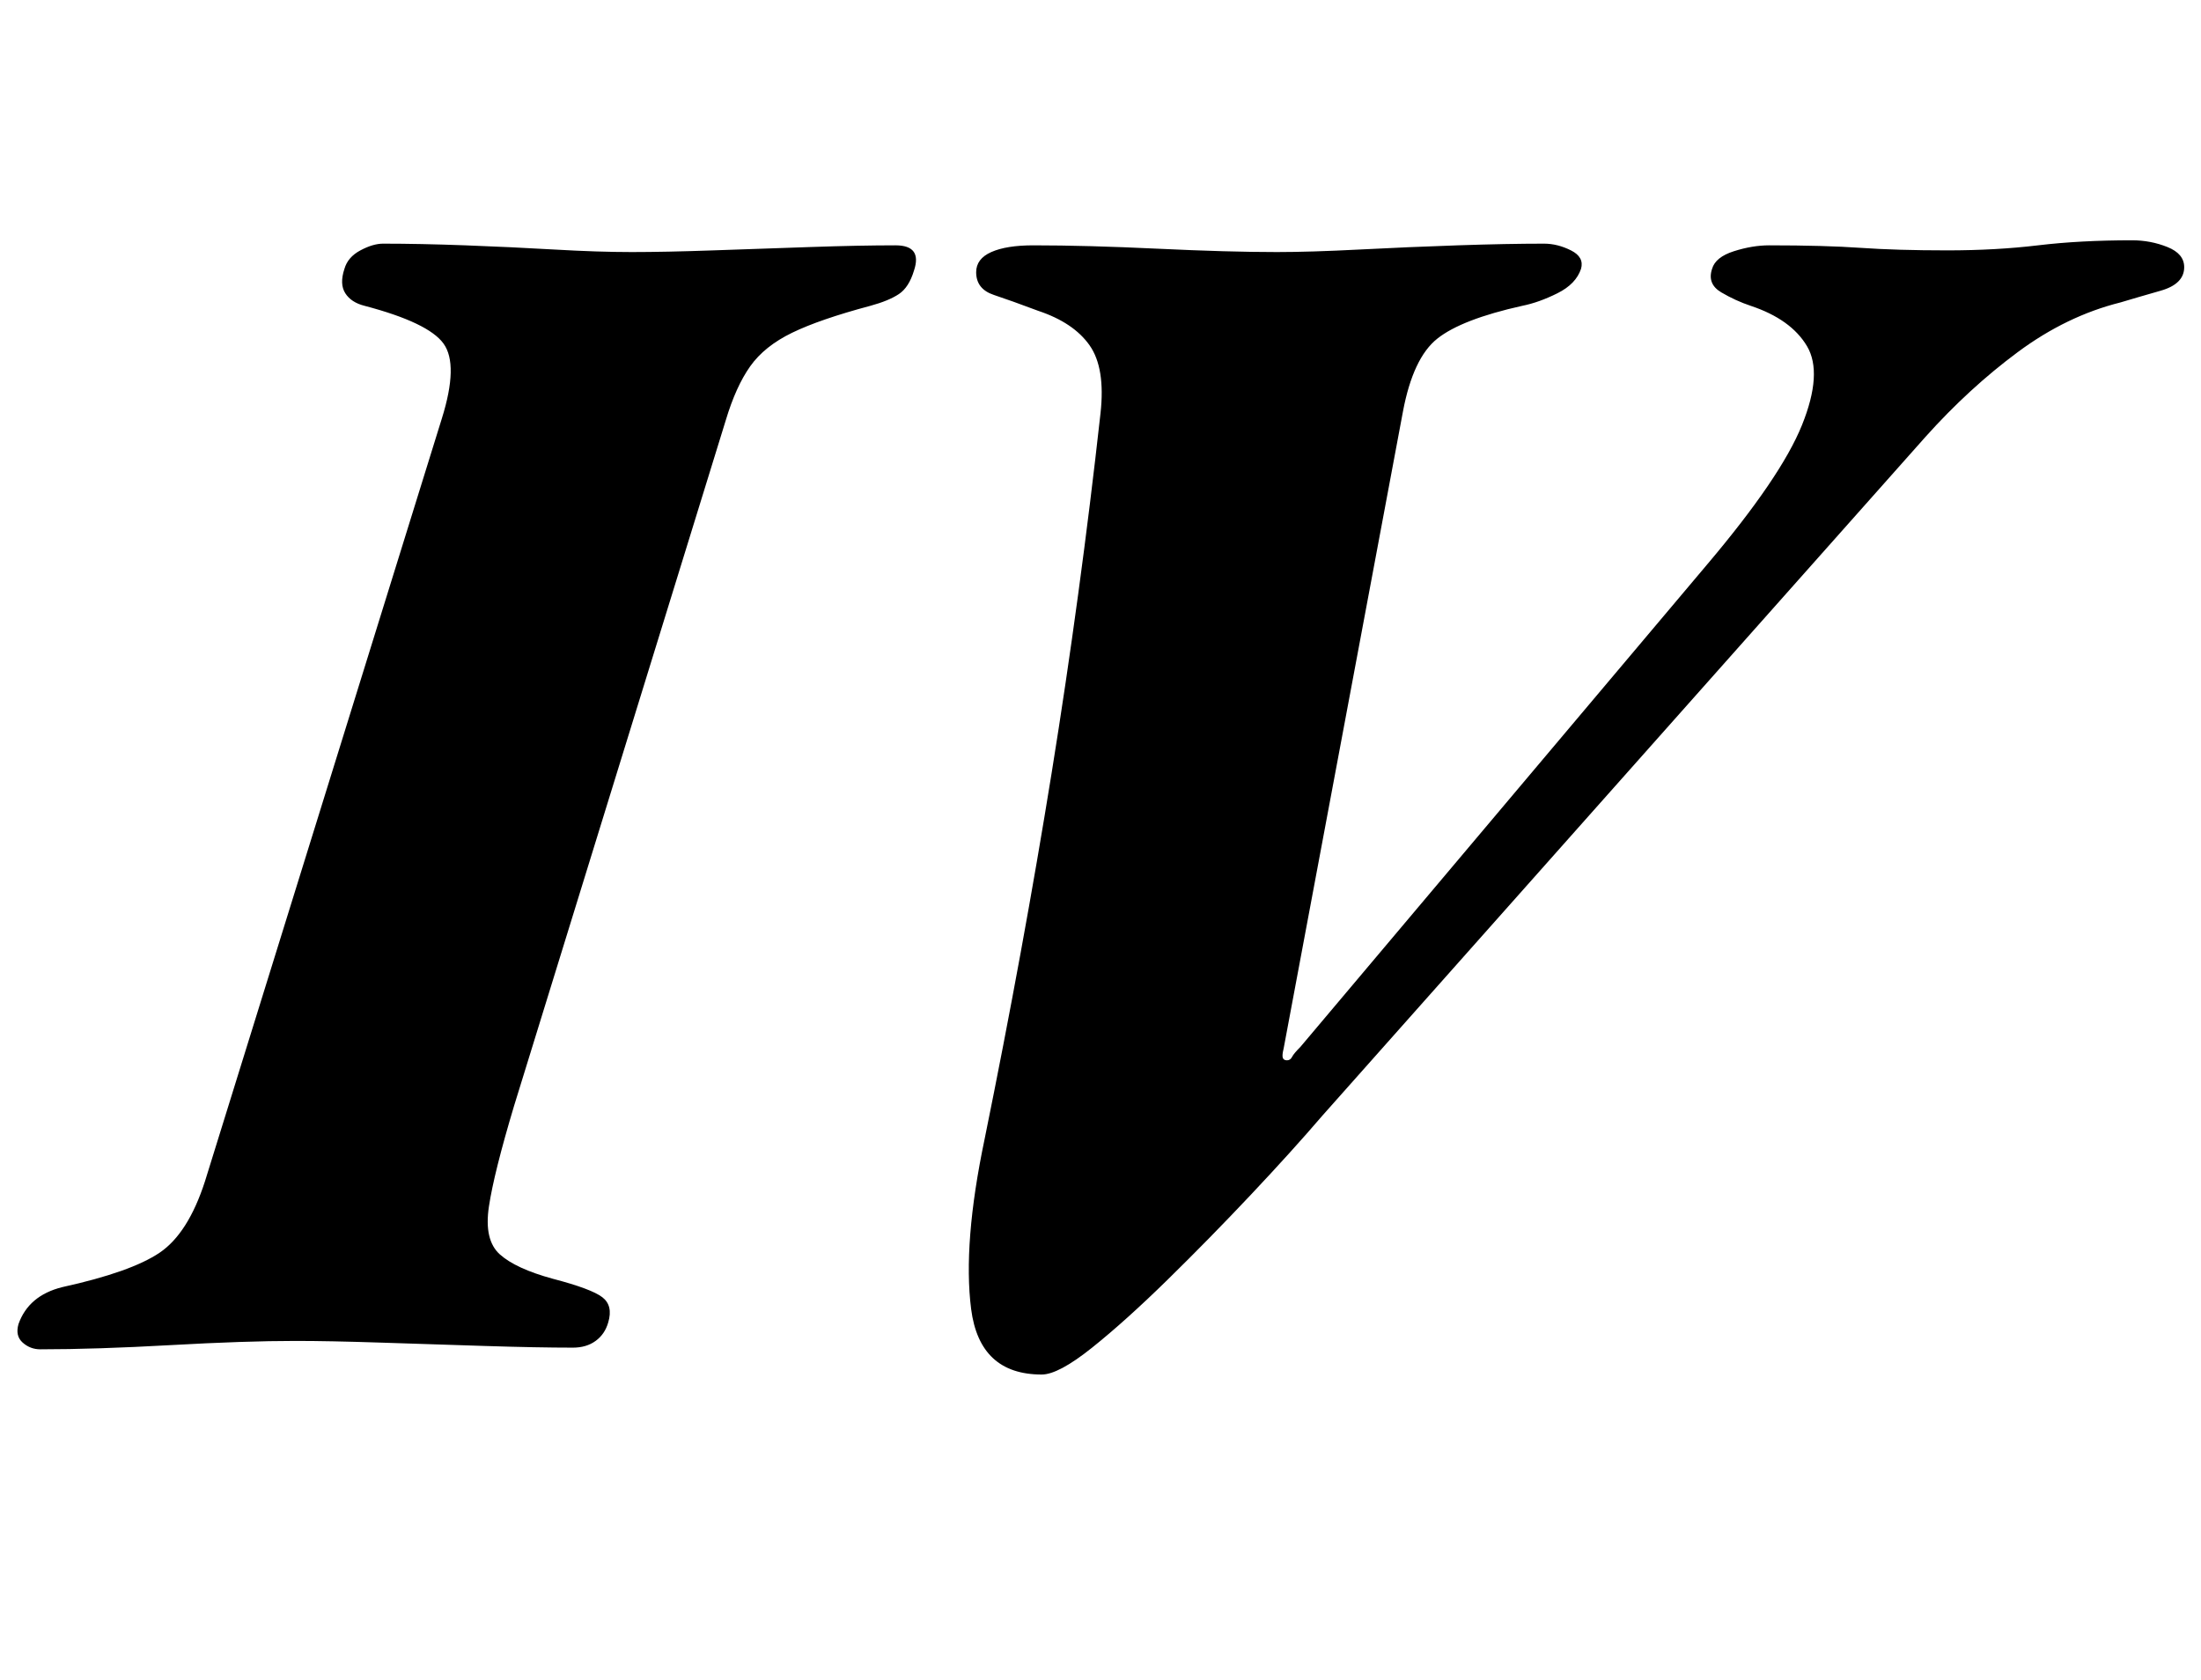<?xml version="1.0" standalone="no"?>
<!DOCTYPE svg PUBLIC "-//W3C//DTD SVG 1.1//EN" "http://www.w3.org/Graphics/SVG/1.1/DTD/svg11.dtd" >
<svg xmlns="http://www.w3.org/2000/svg" xmlns:xlink="http://www.w3.org/1999/xlink" version="1.1" viewBox="-57 0 1310 1000">
  <g transform="matrix(1 0 0 -1 0 800)">
   <path fill="currentColor"
d="M-33 -3q-6 0 -10.5 4t-2.5 11q6 17 26 22q41 9 58 20.5t27 42.5l141 454q10 32 1 44.5t-47 22.5q-8 2 -11.5 7.5t-0.5 14.5q2 7 9.5 11t13.5 4q22 0 49 -1t53 -2.5t46 -1.5t48.5 1t58 2t50.5 1q16 0 11 -15q-3 -10 -9 -14t-17 -7q-30 -8 -46.5 -16t-25 -20t-14.5 -32
l-126 -408q-12 -40 -15 -60t6.5 -28.5t31.5 -14.5q23 -6 29.5 -11t3.5 -15q-2 -7 -7.5 -11t-13.5 -4q-21 0 -52.5 1t-62 2t-50.5 1q-30 0 -74.5 -2.5t-77.5 -2.5zM563 -18q-37 0 -42 39t8 101q23 113 40 218.5t29 213.5q3 27 -6.5 40.5t-30.5 20.5q-16 6 -26.5 9.5
t-10.5 13.5q0 8 9 12t25 4q32 0 74 -2t71 -2q20 0 49 1.5t58.5 2.5t51.5 1q8 0 16 -4t6 -11q-3 -9 -14 -14.5t-21 -7.5q-36 -8 -50.5 -19.5t-20.5 -43.5l-71 -379q-1 -4 -0.5 -5.5t2.5 -1.5t3 2t5 6l242 287q44 52 56.5 83t3 47t-33.5 24q-9 3 -17.5 8t-5.5 14q2 7 13 10.5
t21 3.5q33 0 54.5 -1.5t51.5 -1.5q29 0 54 3t56 3q11 0 21 -4t10 -12q0 -10 -14 -14t-24 -7q-32 -8 -61 -29.5t-55 -50.5l-359 -404q-18 -21 -42.5 -47t-49.5 -50.5t-45 -40.5t-30 -16z" />
  </g>

</svg>
